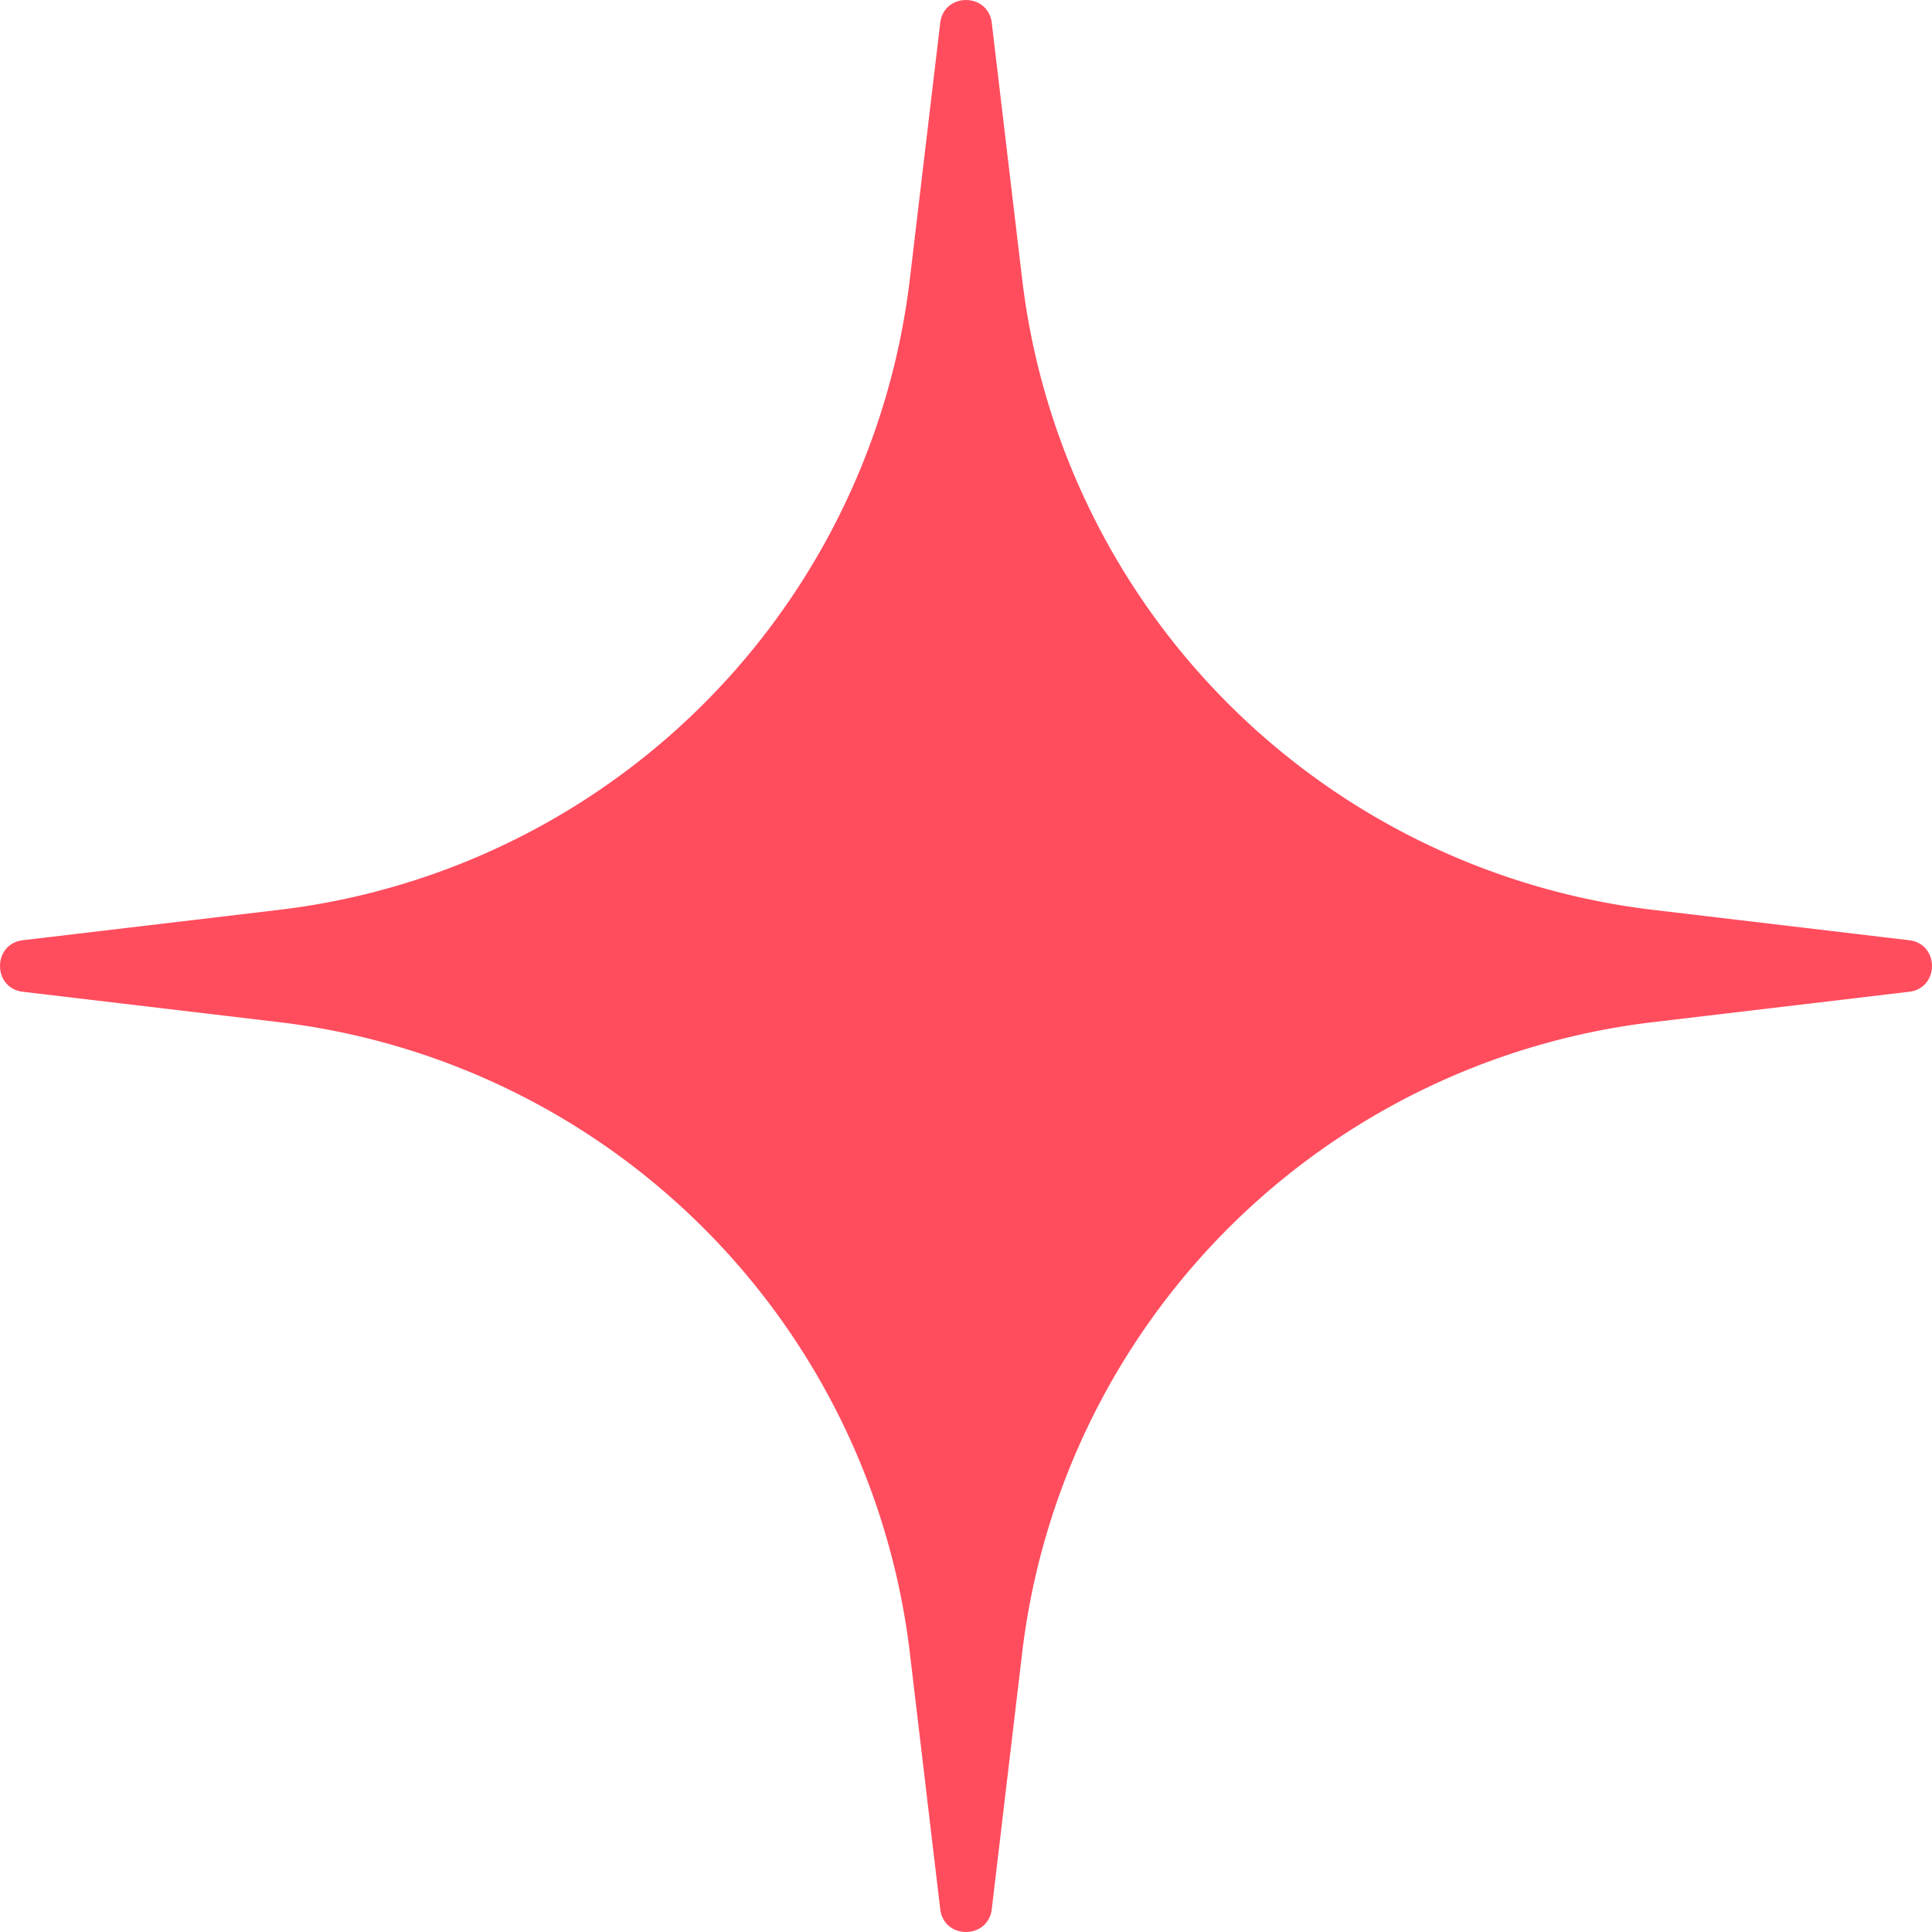 <svg xmlns="http://www.w3.org/2000/svg" width="32" height="32" fill="none" viewBox="0 0 32 32">
  <path fill="#ff4d5e" d="M15.573.38c.06-.506.794-.506.854 0l.503 4.242A11.94 11.94 0 0 0 27.378 15.07l4.243.503c.505.06.505.794 0 .854l-4.243.503A11.94 11.94 0 0 0 16.93 27.378l-.503 4.243c-.06.505-.794.505-.854 0l-.503-4.243A11.94 11.94 0 0 0 4.622 16.93l-4.243-.503c-.505-.06-.505-.794 0-.854l4.243-.503A11.94 11.94 0 0 0 15.07 4.622z"/>
</svg>
